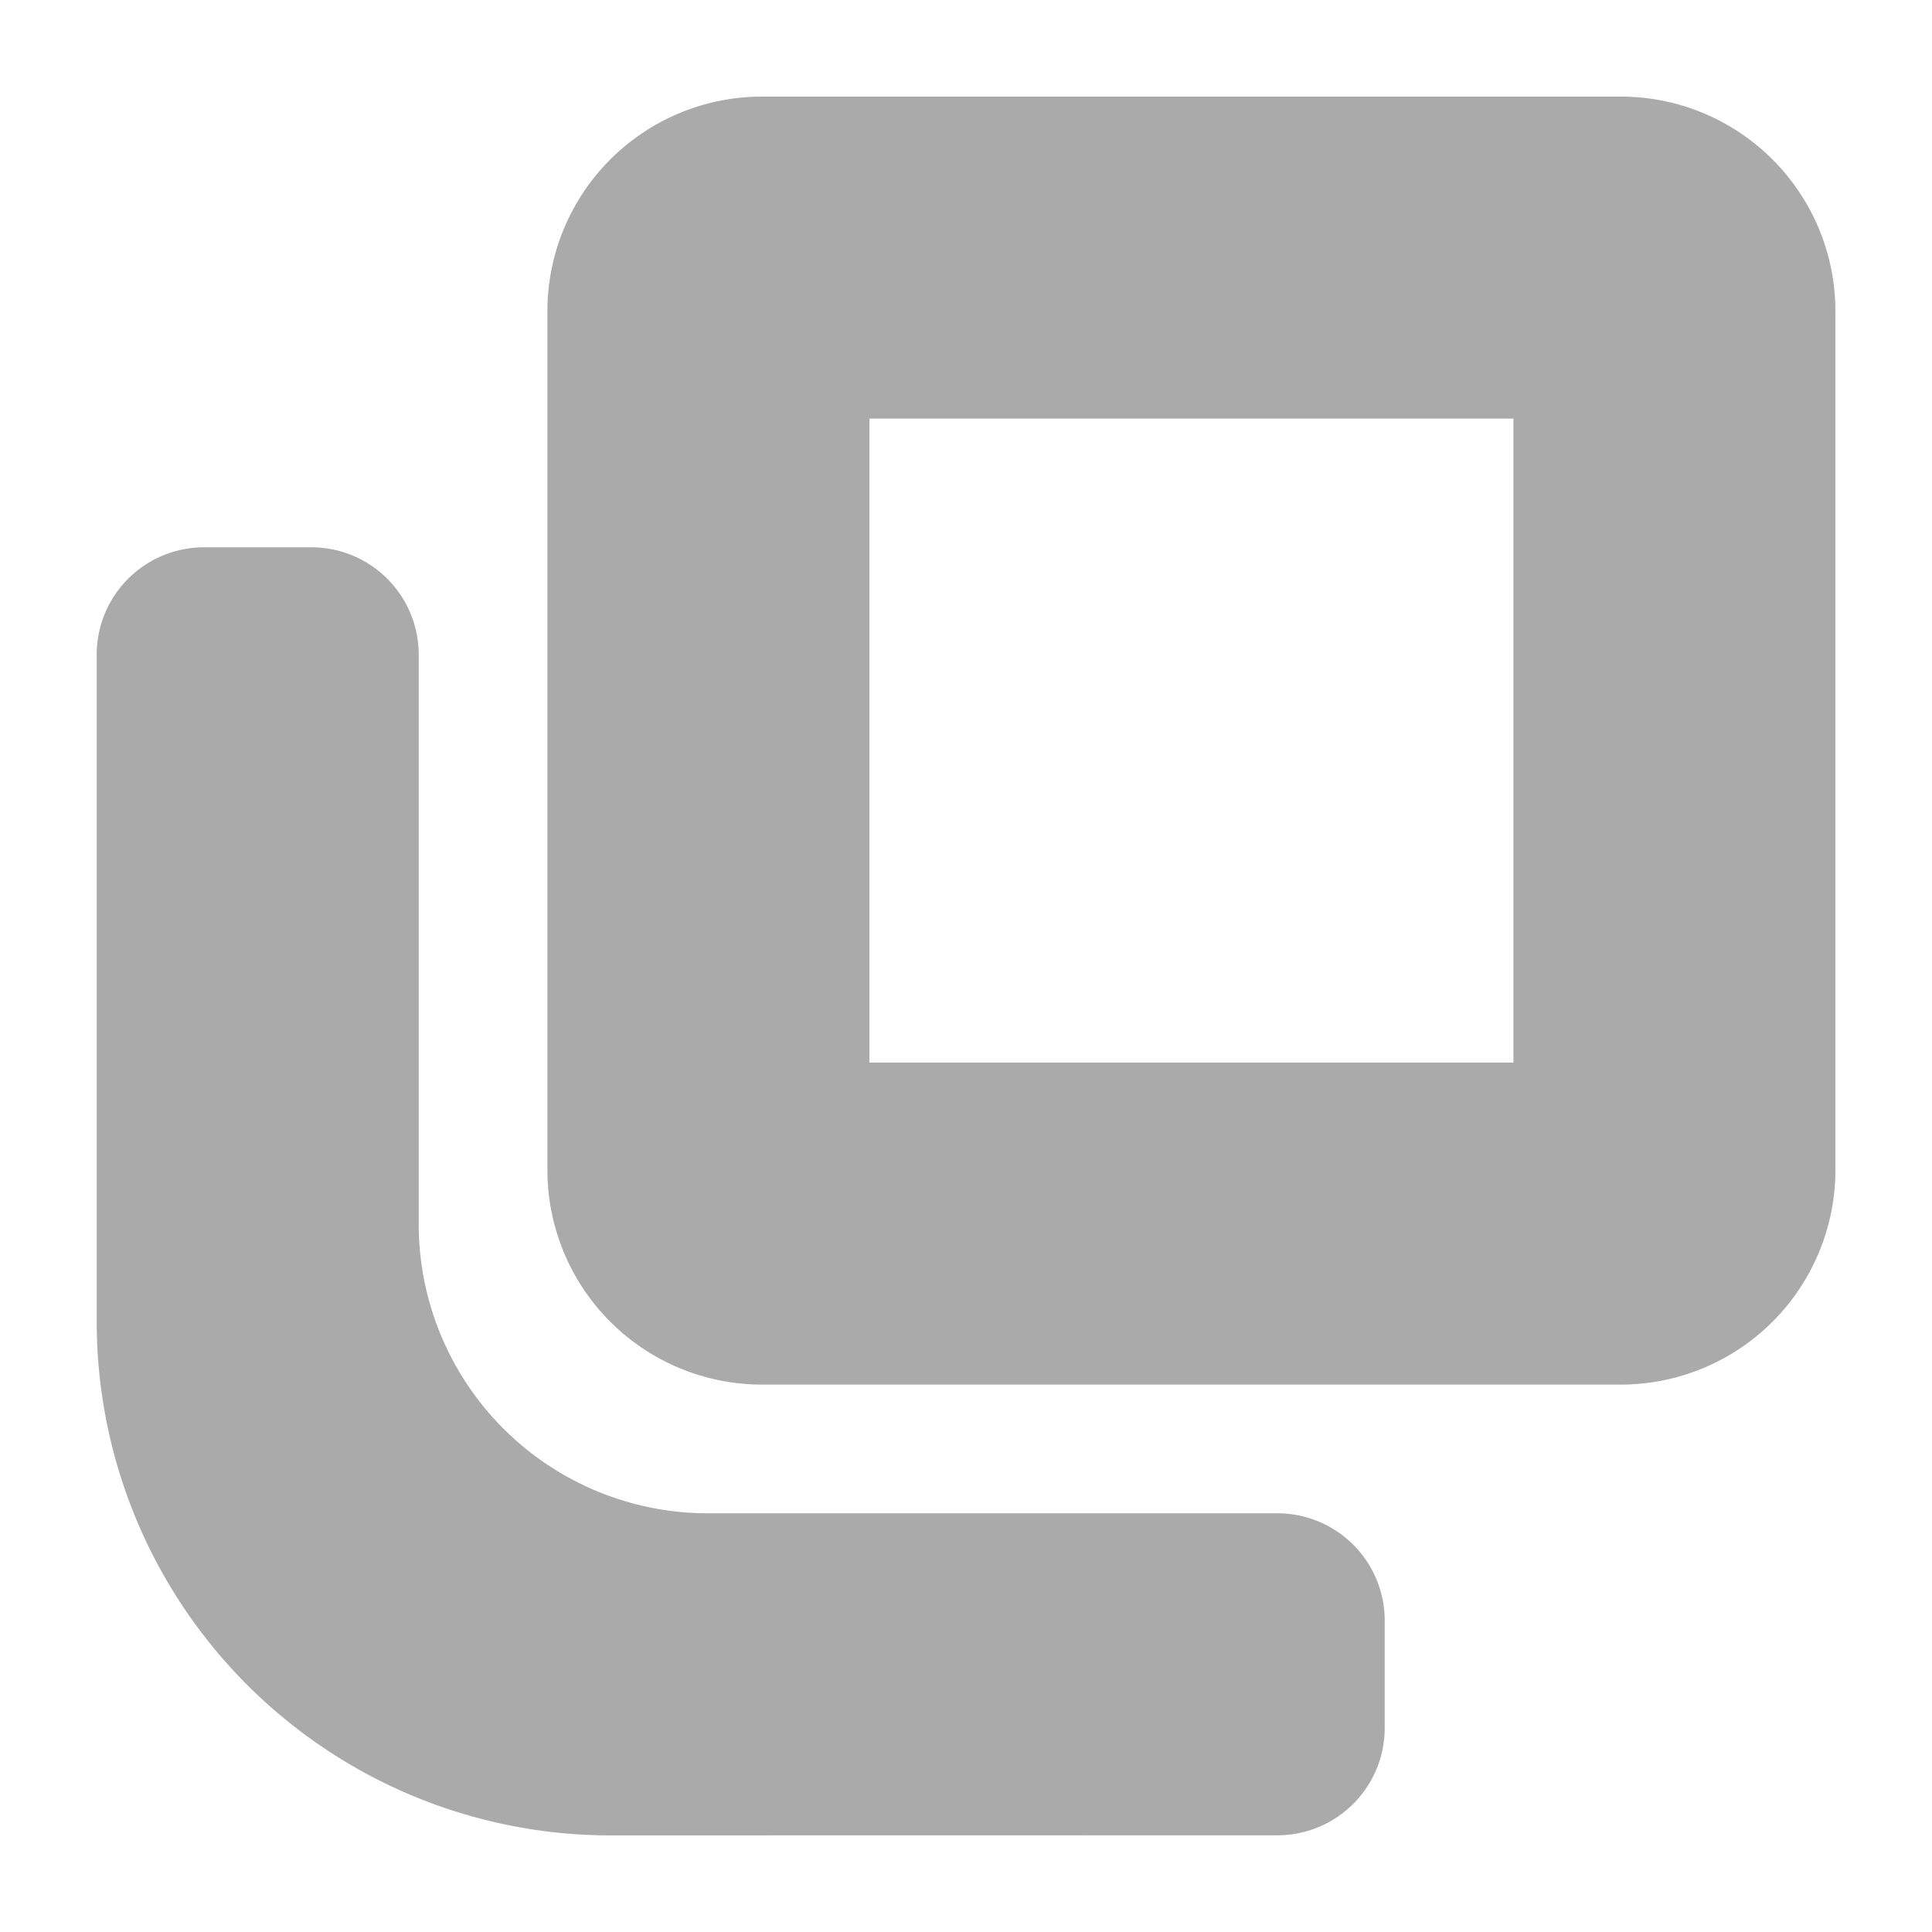 <svg xmlns="http://www.w3.org/2000/svg" width="18" height="18" viewBox="0 0 18 18"><g transform="translate(-911.861 -1357)"><rect width="18" height="18" transform="translate(911.861 1357)" fill="#aaa" opacity="0"/><path d="M2160.787-9651.8a4.787,4.787,0,0,1-4.787-4.787v-6.214a1,1,0,0,1,1-1h1a1,1,0,0,1,1,1v5.307a2.694,2.694,0,0,0,2.693,2.693H2167a1,1,0,0,1,1,1v1a1,1,0,0,1-1,1Zm1.412-4.2a2,2,0,0,1-2-2v-8a2,2,0,0,1,2-2h8a2,2,0,0,1,2,2v8a2,2,0,0,1-2,2Zm1-3h6v-6h-6Z" transform="translate(-1243.238 11025.9)" fill="#aaa"/></g></svg>